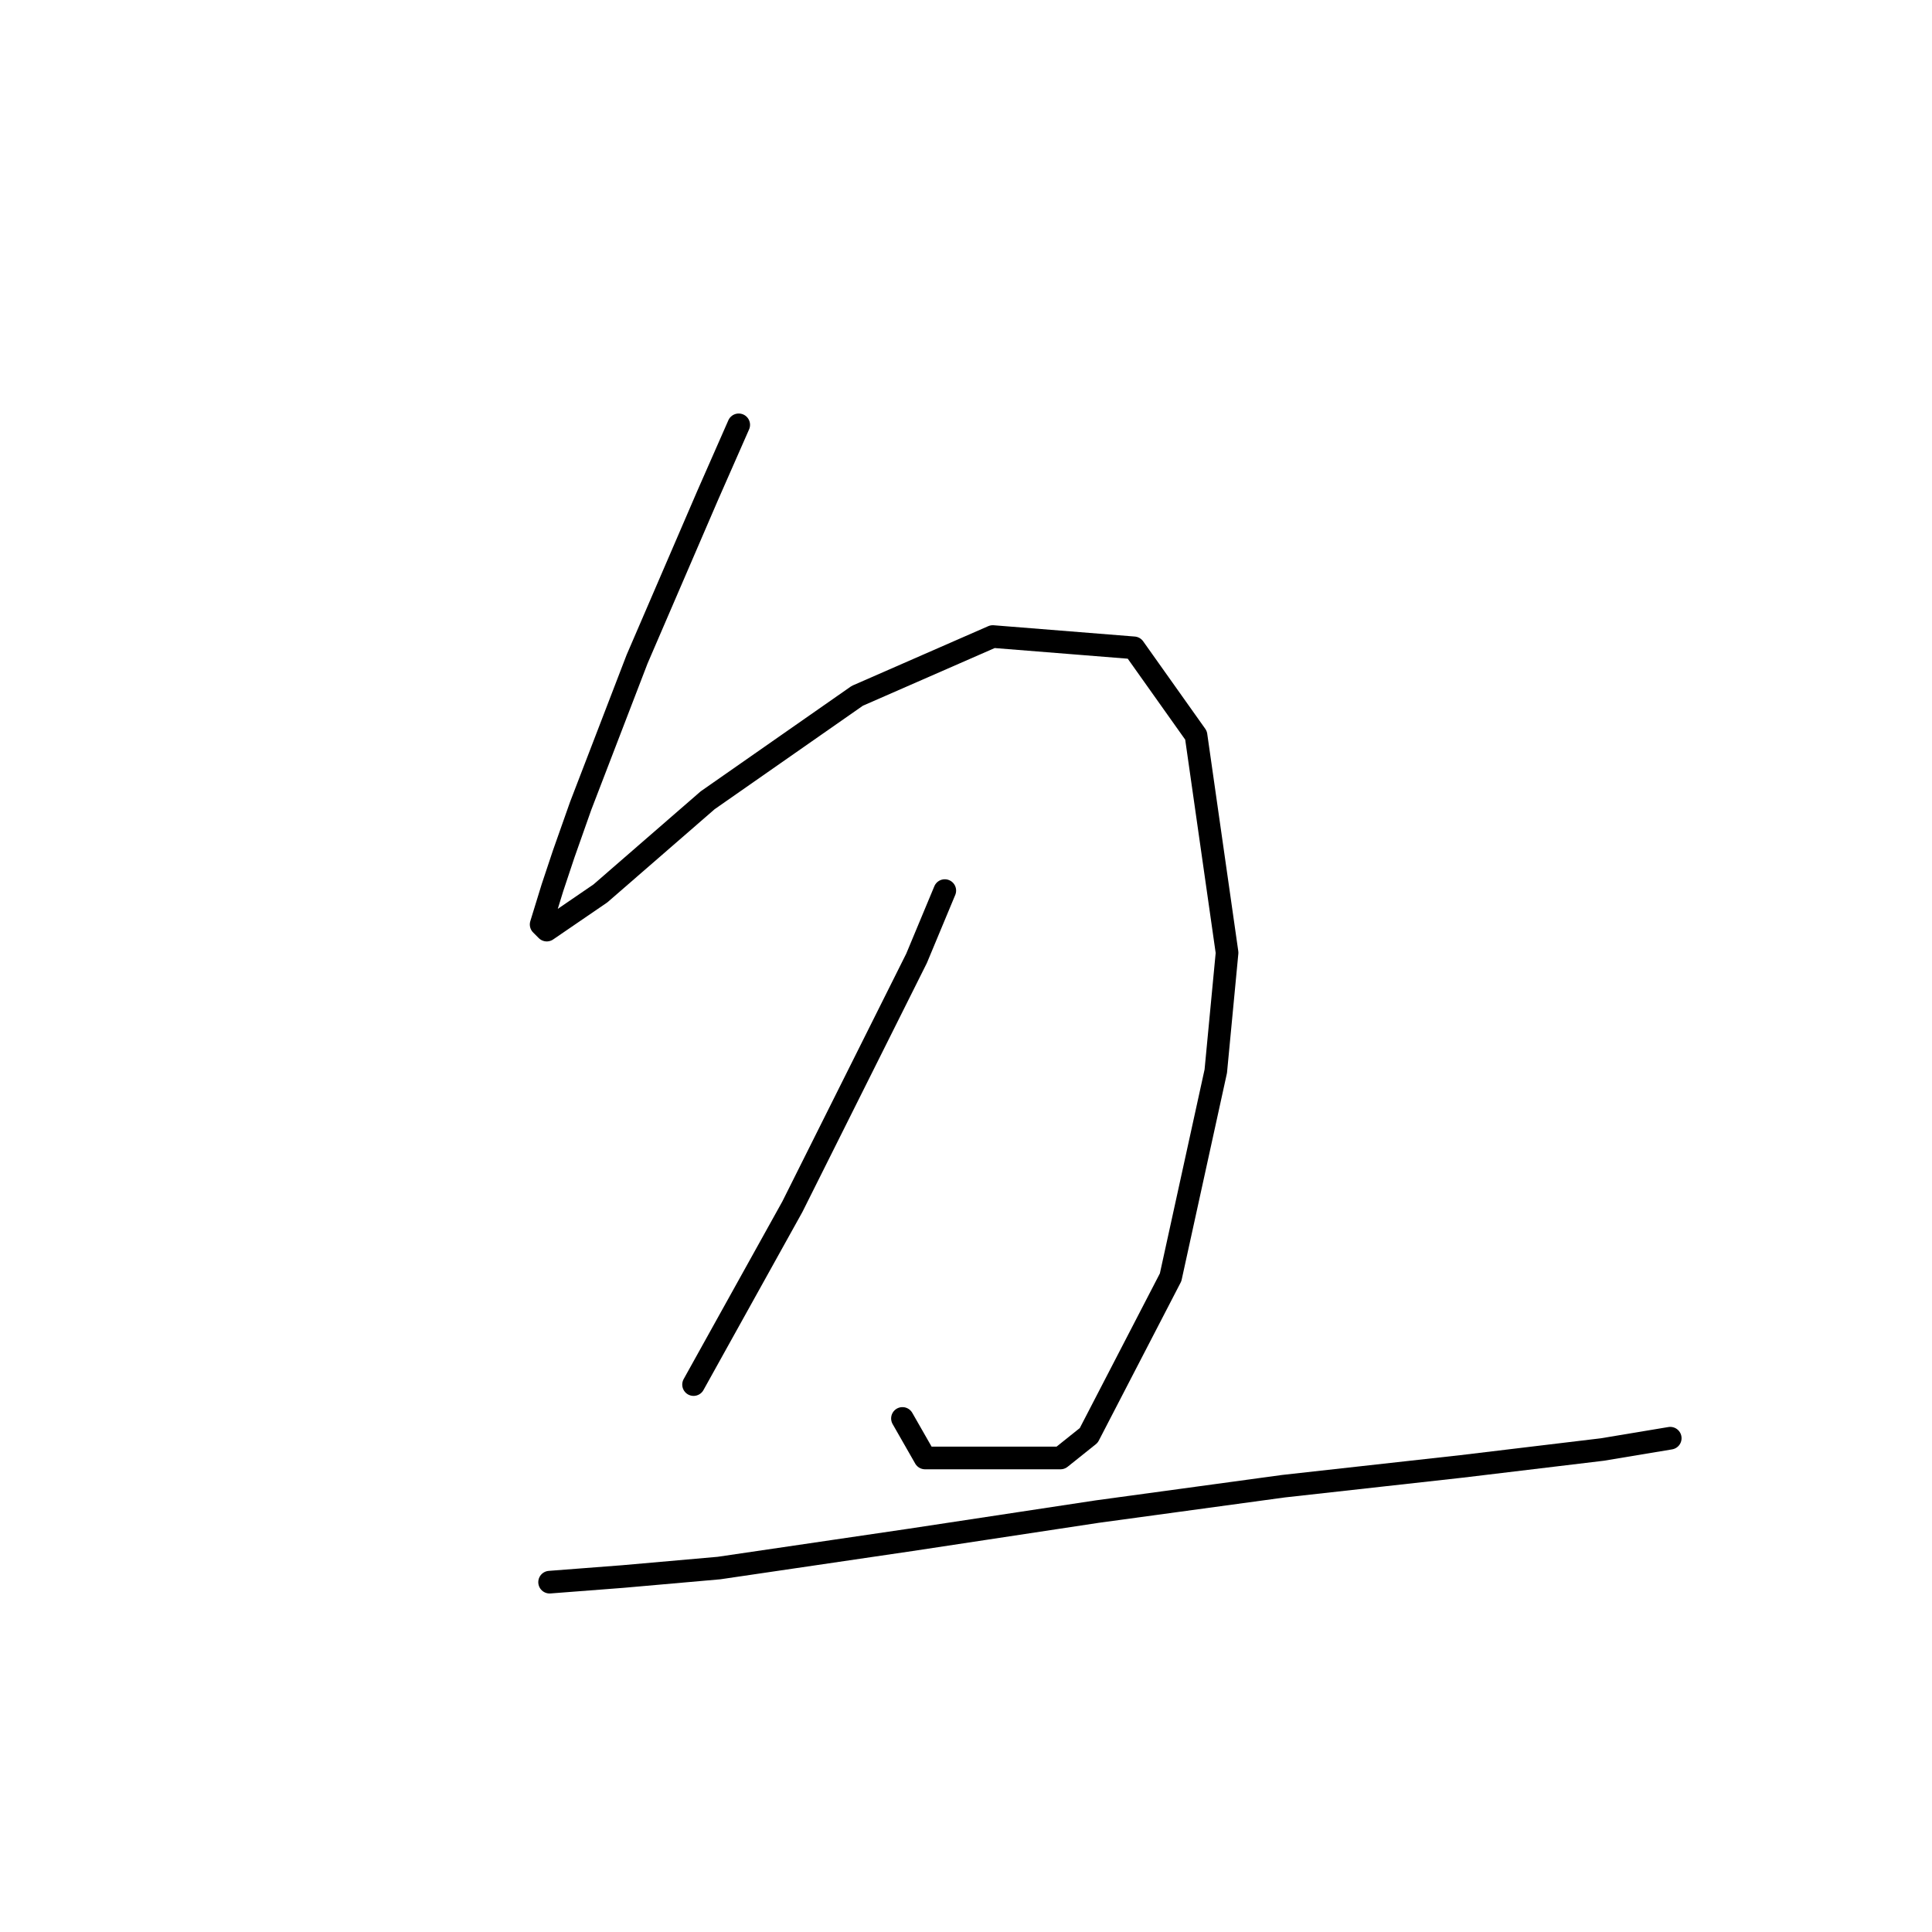 <?xml version="1.0" standalone="no"?>
    <svg width="256" height="256" xmlns="http://www.w3.org/2000/svg" version="1.1">
    <polyline stroke="black" stroke-width="3" stroke-linecap="round" fill="transparent" stroke-linejoin="round" points="97.885 56.293 93.771 65.643 84.42 87.337 76.94 106.787 74.696 113.145 73.2 117.634 71.703 122.496 72.451 123.244 79.558 118.382 93.771 106.039 113.595 92.199 131.548 84.345 150.25 85.841 158.479 97.436 162.593 126.236 161.097 141.946 155.112 169.25 144.265 190.196 140.525 193.188 122.572 193.188 119.579 187.951 119.579 187.951 " />
        <polyline stroke="black" stroke-width="3" stroke-linecap="round" fill="transparent" stroke-linejoin="round" points="125.19 118.008 121.449 126.984 112.847 144.19 104.992 159.899 91.901 183.463 91.901 183.463 " />
        <polyline stroke="black" stroke-width="3" stroke-linecap="round" fill="transparent" stroke-linejoin="round" points="72.825 209.645 82.55 208.897 95.267 207.775 120.701 204.035 145.387 200.294 170.073 196.928 193.637 194.31 212.339 192.066 221.316 190.57 221.316 190.57 " />
        </svg>